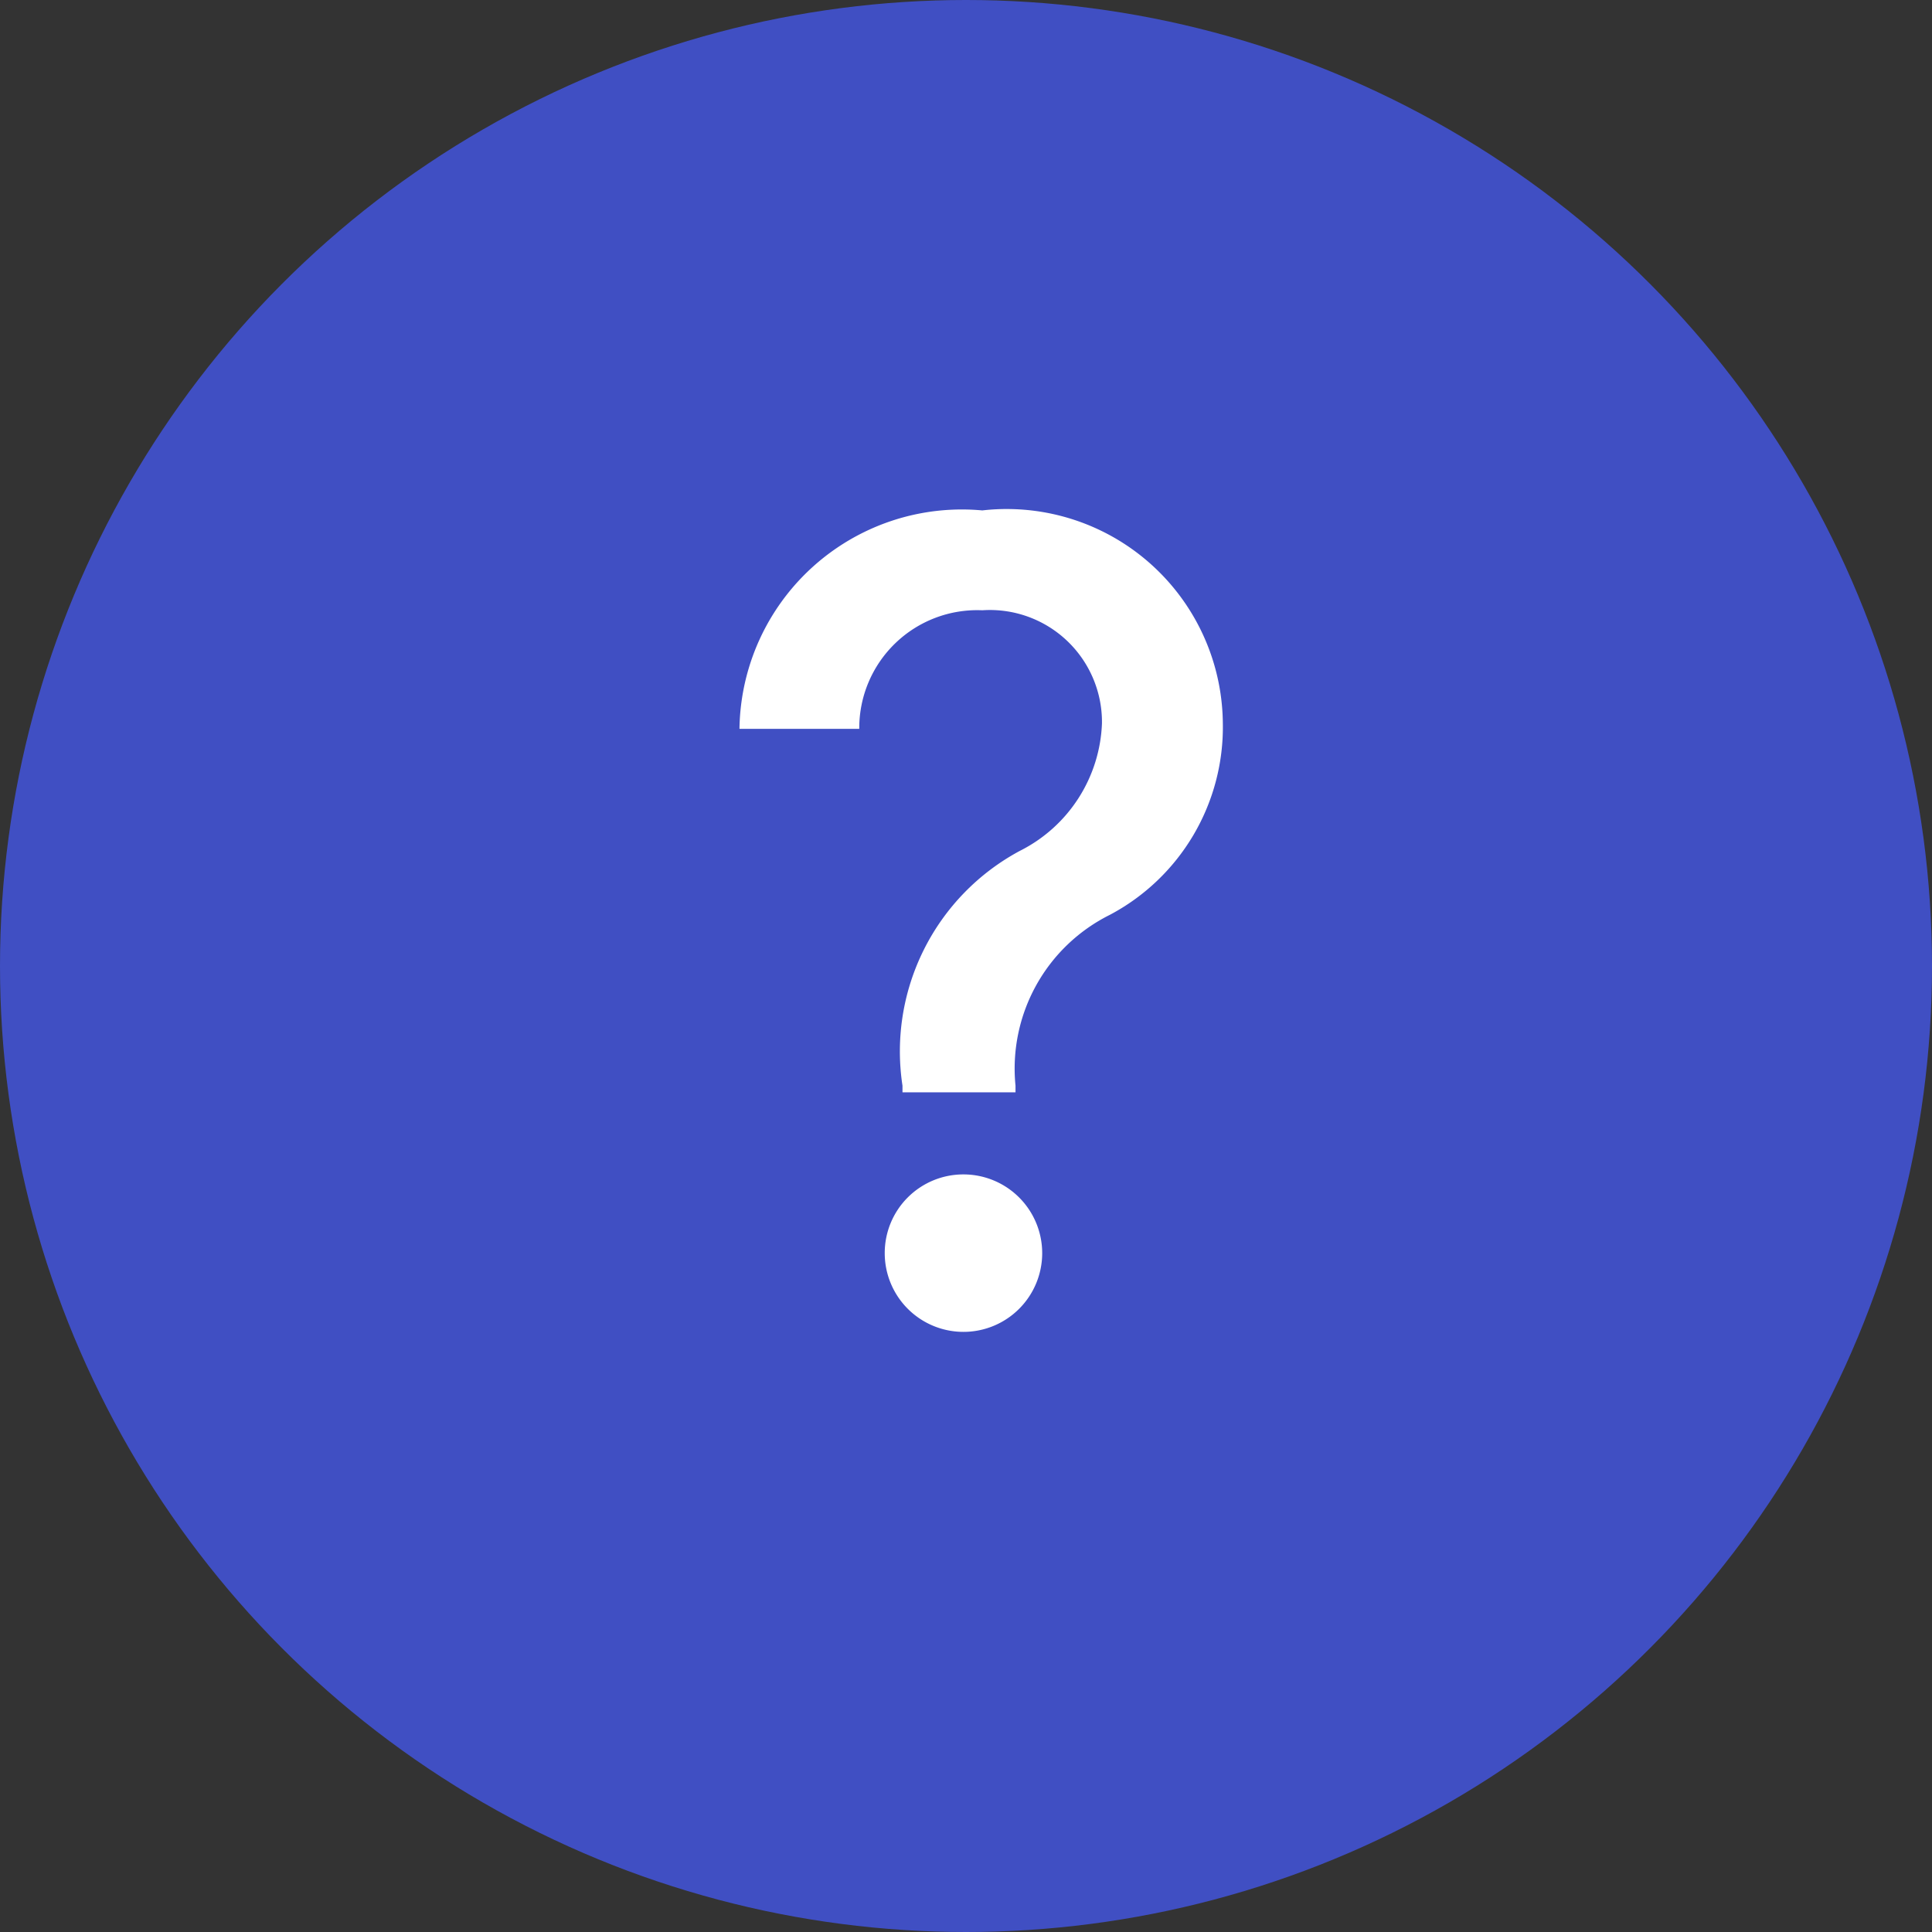 <svg xmlns="http://www.w3.org/2000/svg" width="16" height="16" viewBox="0 0 16 16">
  <rect x="0" y="0" width="16" height="16" fill="#333333" stroke="none"/>
  <g id="question_fill_color" data-name="question fill color" transform="translate(-152.996 -346.022)">
    <circle id="타원_245" data-name="타원 245" cx="8" cy="8" r="8" transform="translate(152.996 346.022)" fill="#404fc3"/>
    <g id="_" data-name=" " transform="translate(159.12 350.25)" style="isolation: isolate">
      <g id="그룹_10105" data-name="그룹 10105" transform="translate(0)" style="isolation: isolate">
        <path id="패스_18536" data-name="패스 18536" d="M163.045,354.238a1.233,1.233,0,0,0,.679-1.056.928.928,0,0,0-.991-.936.977.977,0,0,0-1.019.982h-.992a1.842,1.842,0,0,1,2.011-1.809,1.79,1.79,0,0,1,1.992,1.762,1.759,1.759,0,0,1-.937,1.588,1.422,1.422,0,0,0-.78,1.414v.055h-.936v-.055A1.884,1.884,0,0,1,163.045,354.238Zm-.468,2.68a.652.652,0,1,1-.652.652A.651.651,0,0,1,162.576,356.918Z" transform="translate(-160.722 -351.42)" fill="#fff"/>
      </g>
    </g>
  </g>
</svg>
